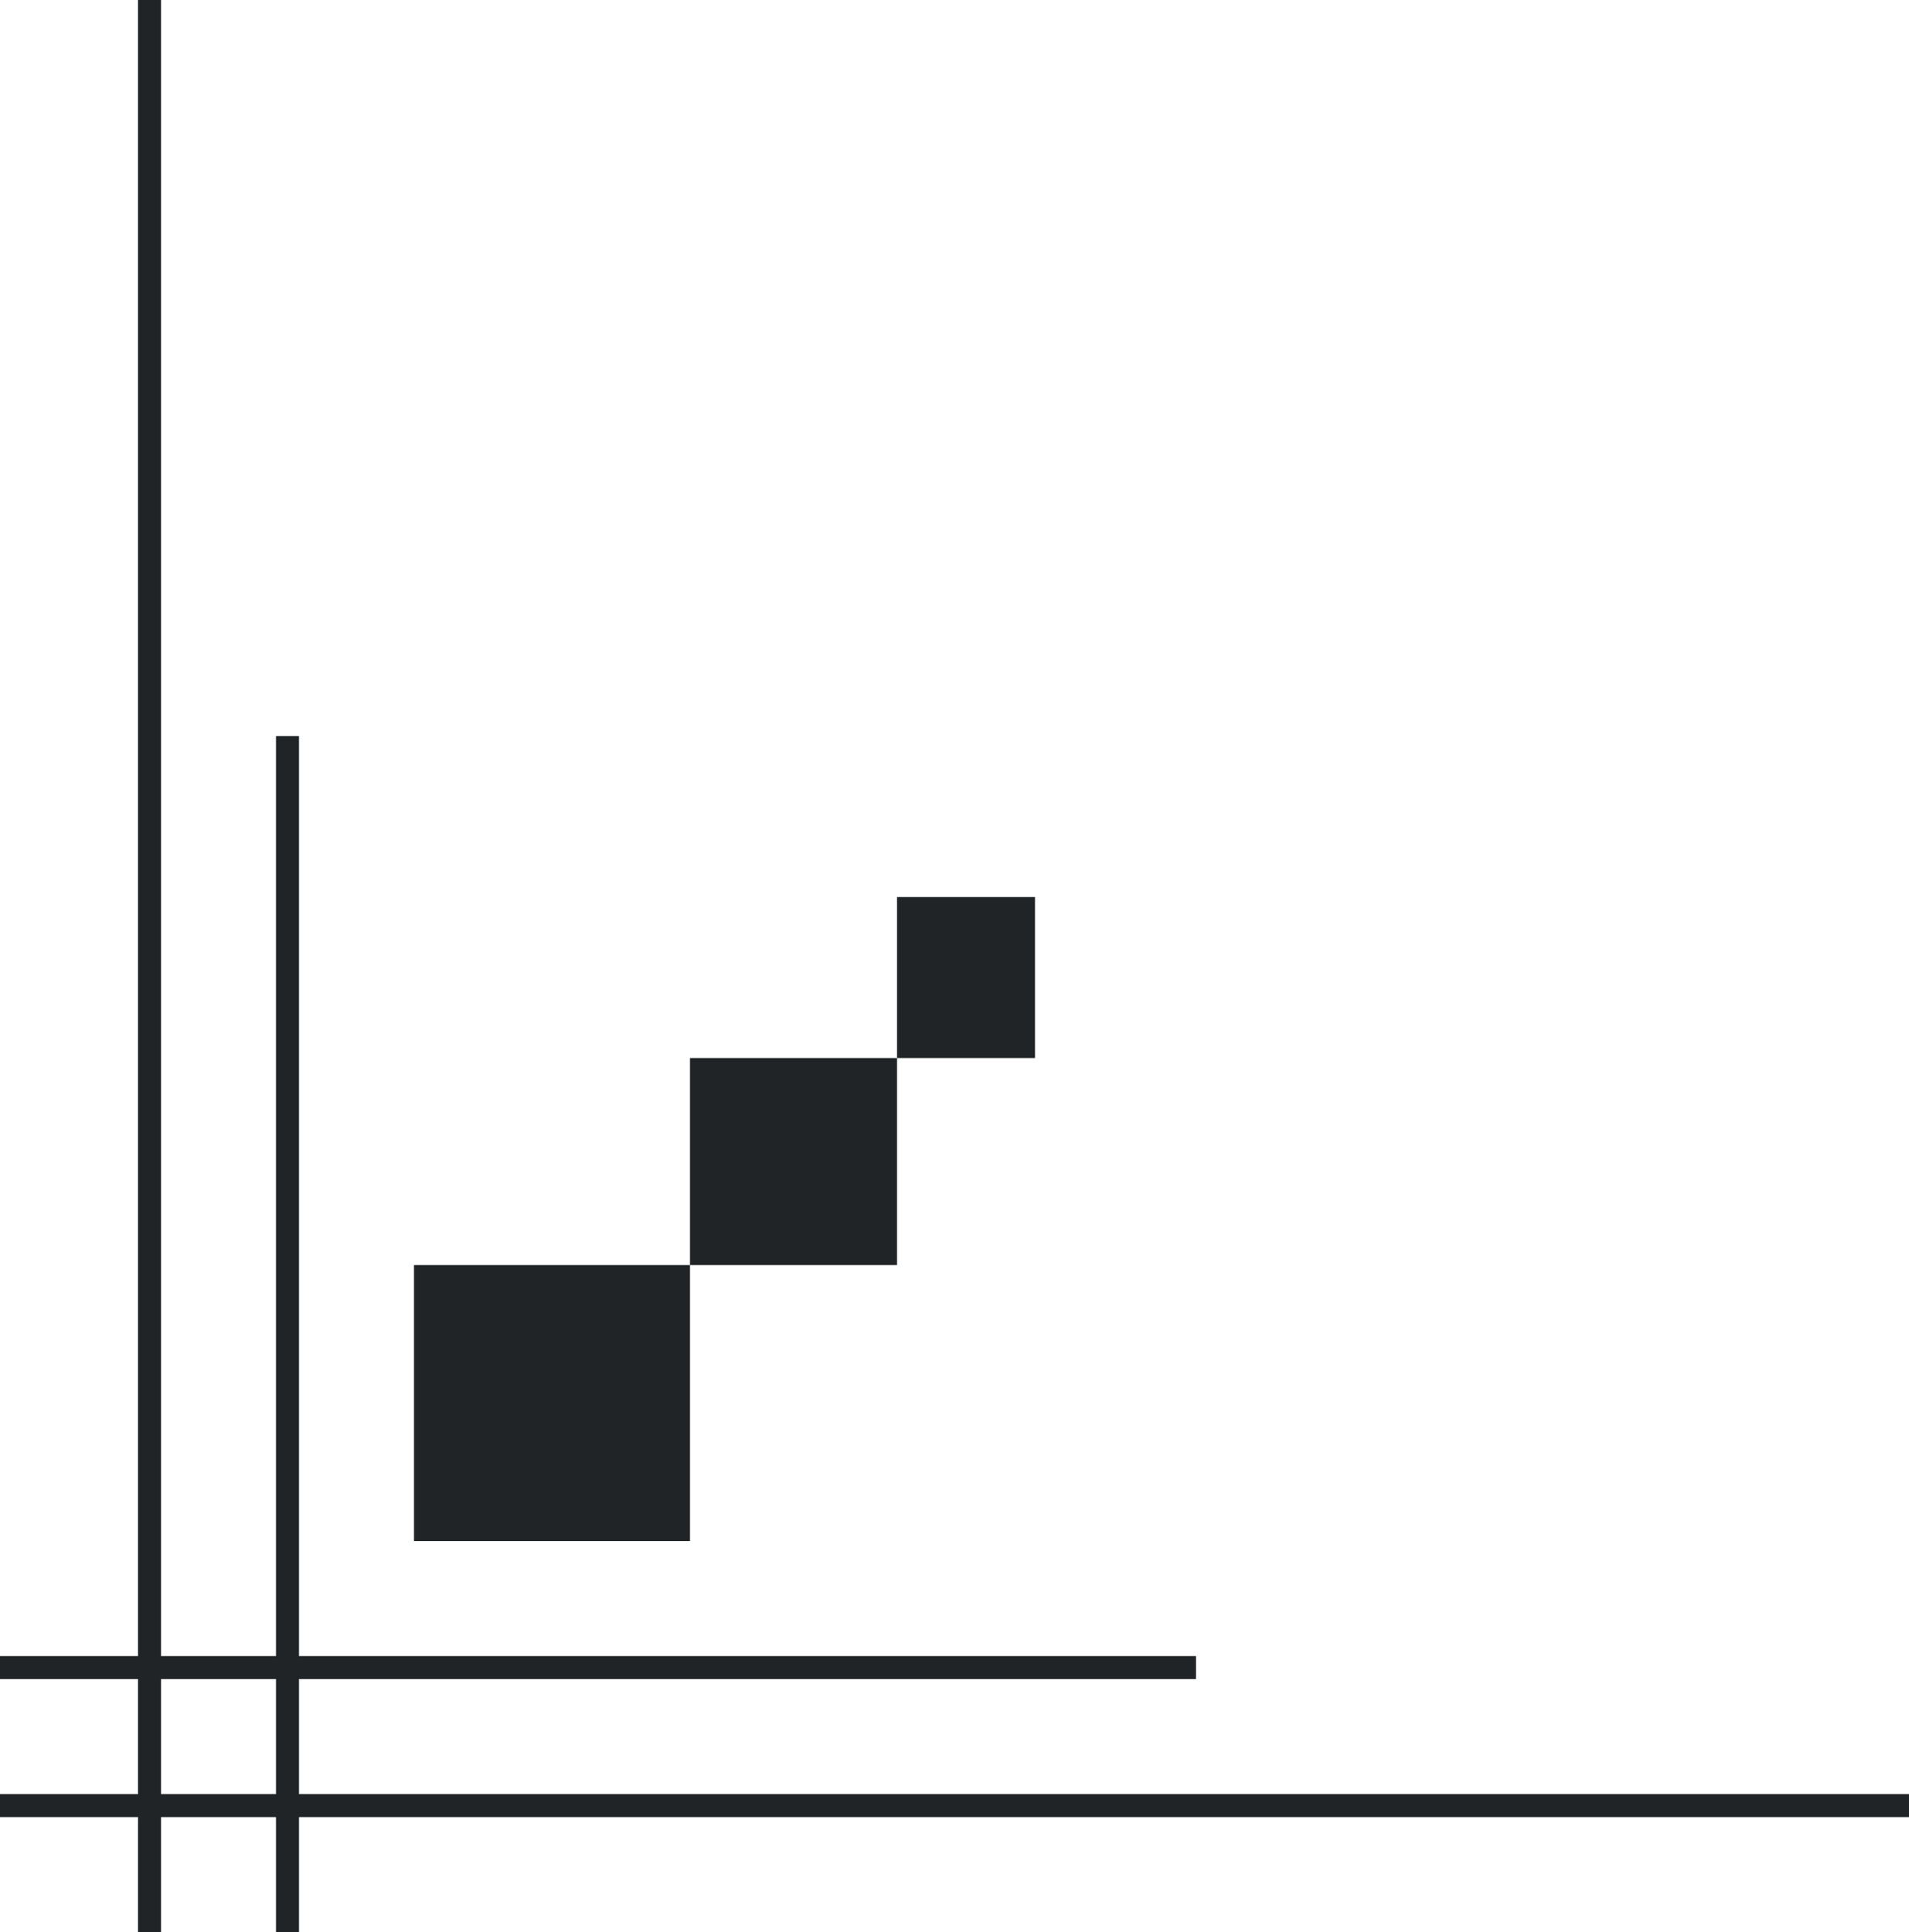 <svg width="83" height="84" viewBox="0 0 83 84" fill="none" xmlns="http://www.w3.org/2000/svg">
<rect x="6" width="1" height="84" fill="#212427"/>
<rect y="73" width="1" height="52" transform="rotate(-90 0 73)" fill="#212427"/>
<rect x="18" y="55" width="12" height="12" fill="#212427"/>
<rect x="30" y="46" width="9" height="9" fill="#212427"/>
<rect x="39" y="39" width="6" height="7" fill="#212427"/>
<rect y="79" width="1" height="83" transform="rotate(-90 0 79)" fill="#212427"/>
<rect x="12" y="32" width="1" height="52" fill="#212427"/>
</svg>
